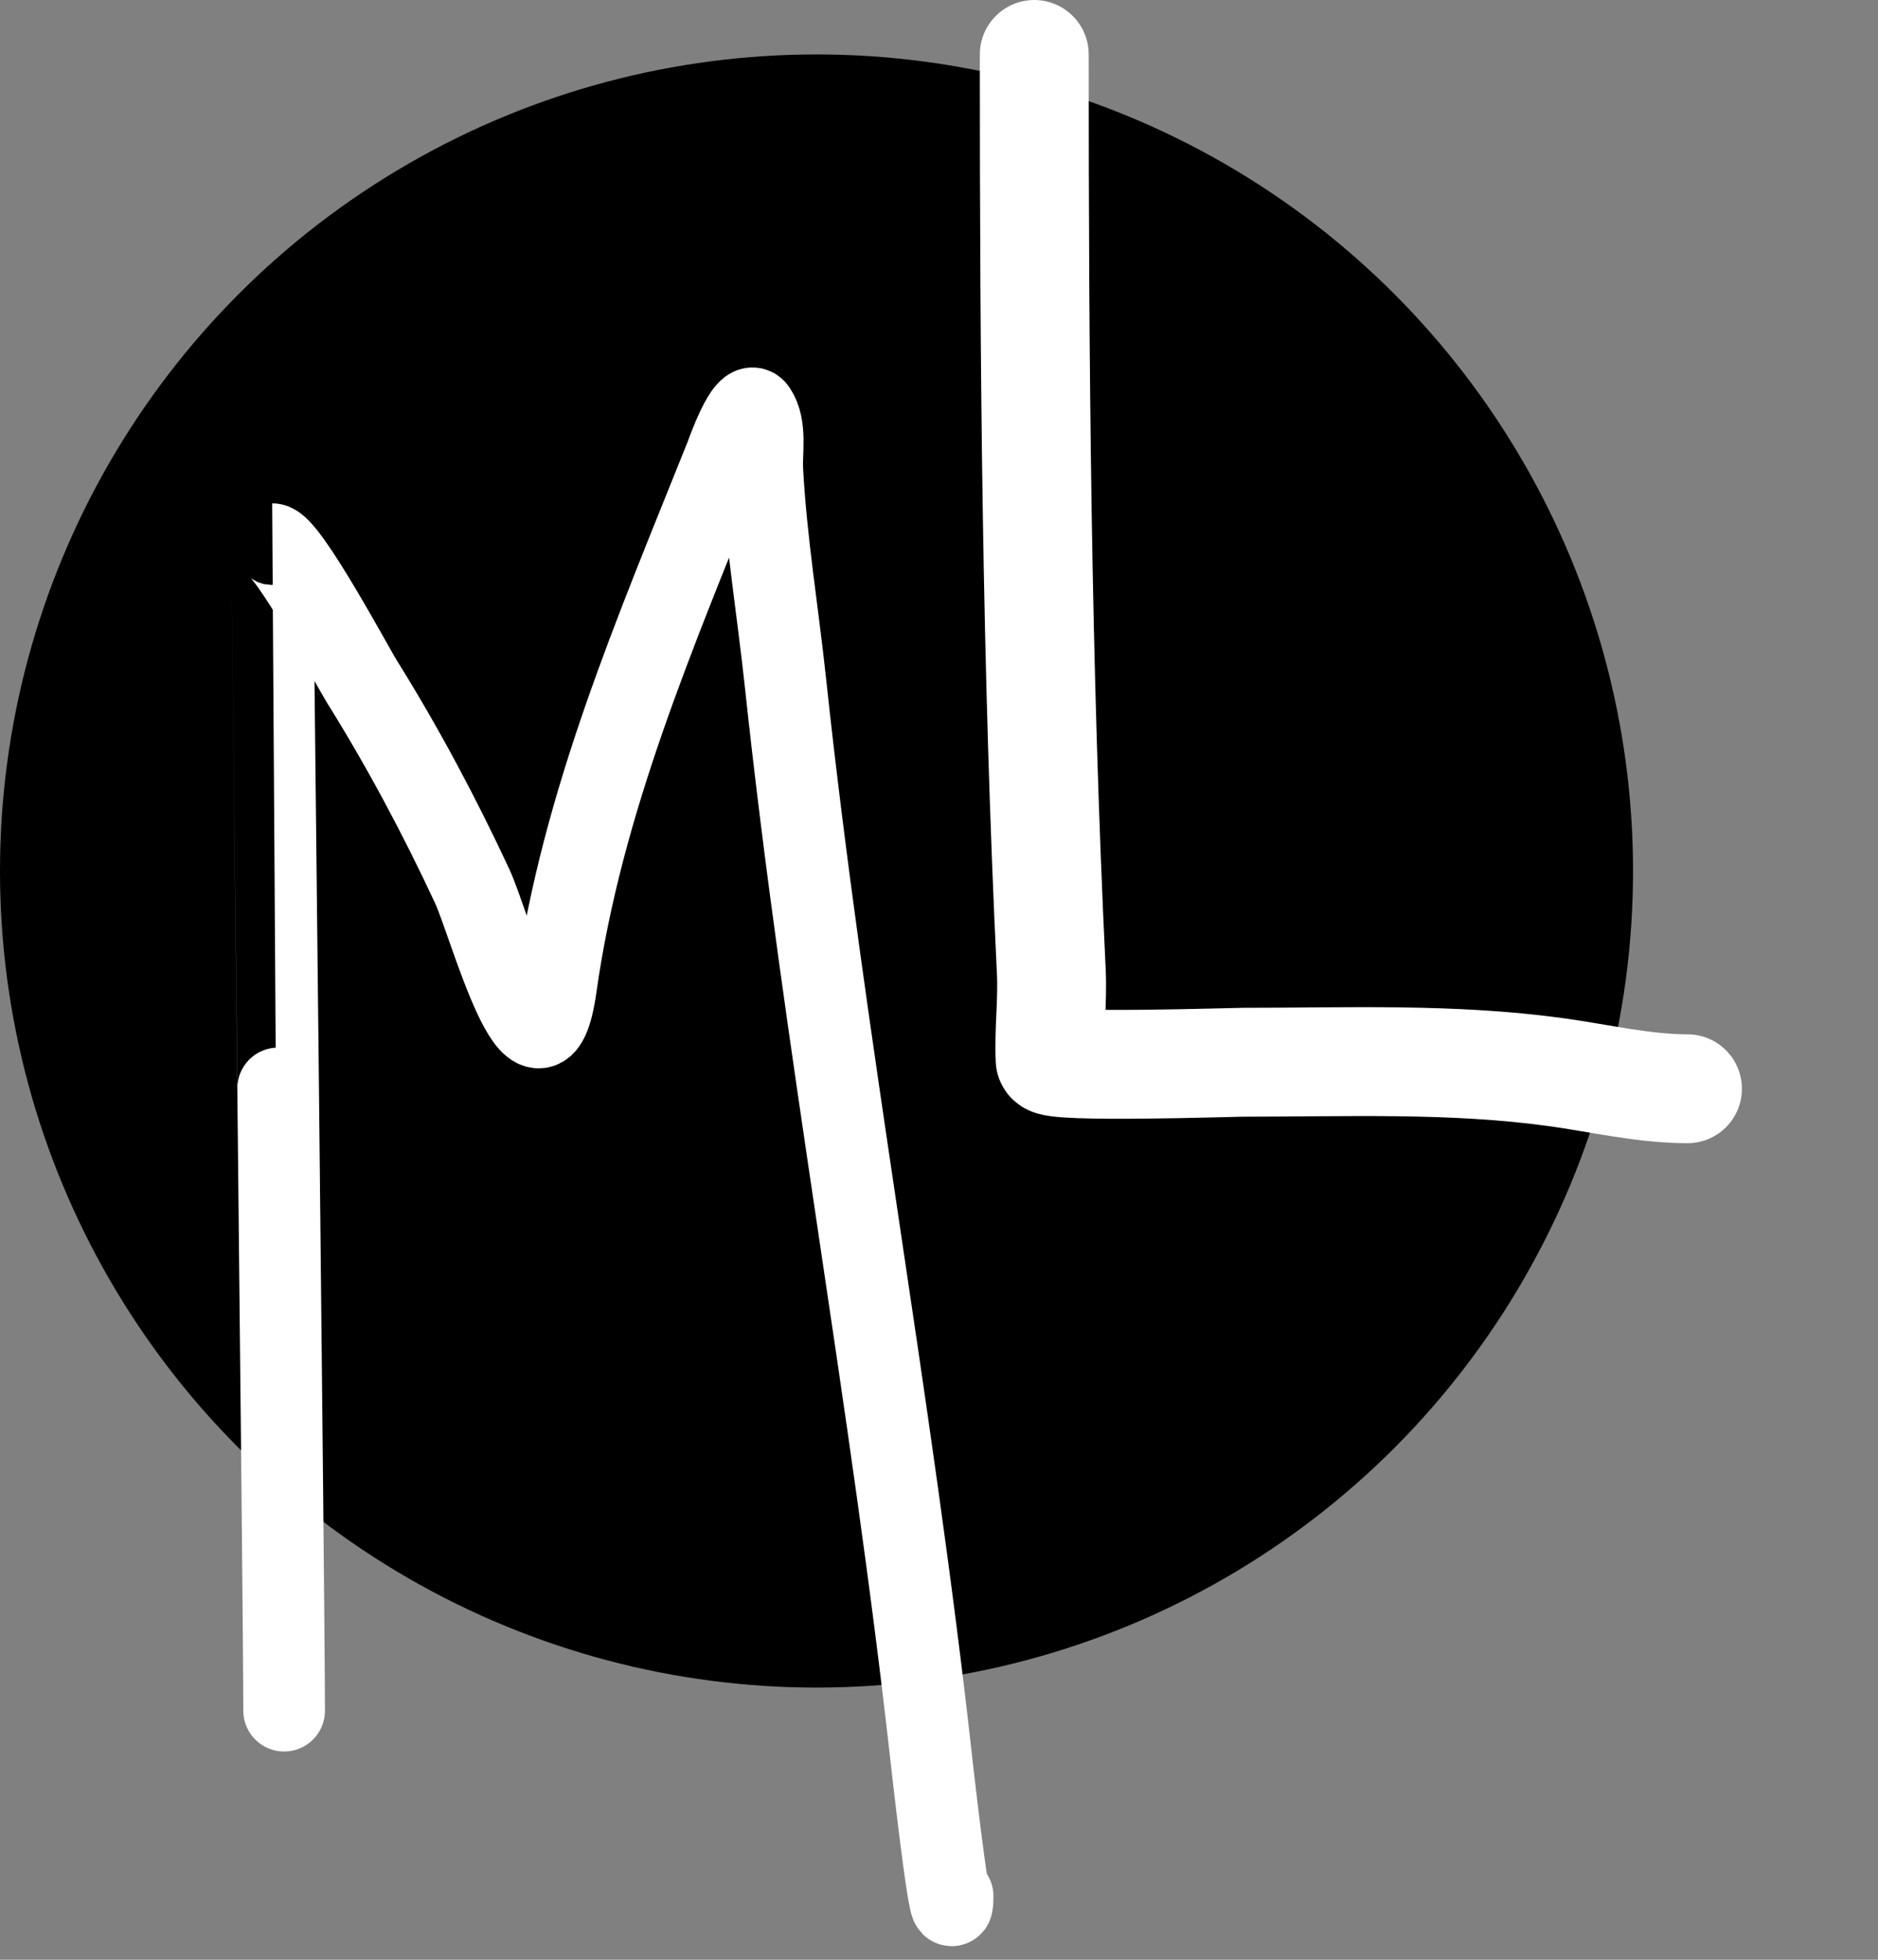 <svg width="69" height="72" viewBox="0 0 69 72" fill="none" xmlns="http://www.w3.org/2000/svg">
<rect x="0" y="0" width="69" height="72" fill="#808080" stroke="none"/>
<circle cx="30" cy="32" r="30" fill="black"/>
<path d="M38 2C38 13.275 38.084 24.484 38.627 35.71C38.679 36.779 38.534 37.876 38.583 38.931C38.598 39.25 45.268 39.026 45.664 39.026C49.503 39.026 53.351 38.863 57.179 39.391C58.773 39.611 60.398 40 62 40" stroke="white" stroke-width="4" stroke-linecap="round" stroke-linejoin="round"/>
<path d="M10.439 62.848C10.439 59.029 9.999 19.992 10 19.992C10.546 19.992 12.992 24.554 13.29 25.03C14.806 27.455 16.174 30.031 17.359 32.578C17.977 33.907 19.796 40.726 20.429 36.242C21.386 29.46 24.078 23.23 26.667 16.766C26.691 16.705 27.431 14.584 27.763 15.073C28.163 15.662 27.974 16.613 28.007 17.244C28.143 19.863 28.581 22.48 28.86 25.09C30.271 38.299 32.752 51.441 34.22 64.64C34.407 66.32 35 71.345 35 69.659" stroke="white" stroke-width="3" stroke-linecap="round" stroke-linejoin="round"/>
</svg>
